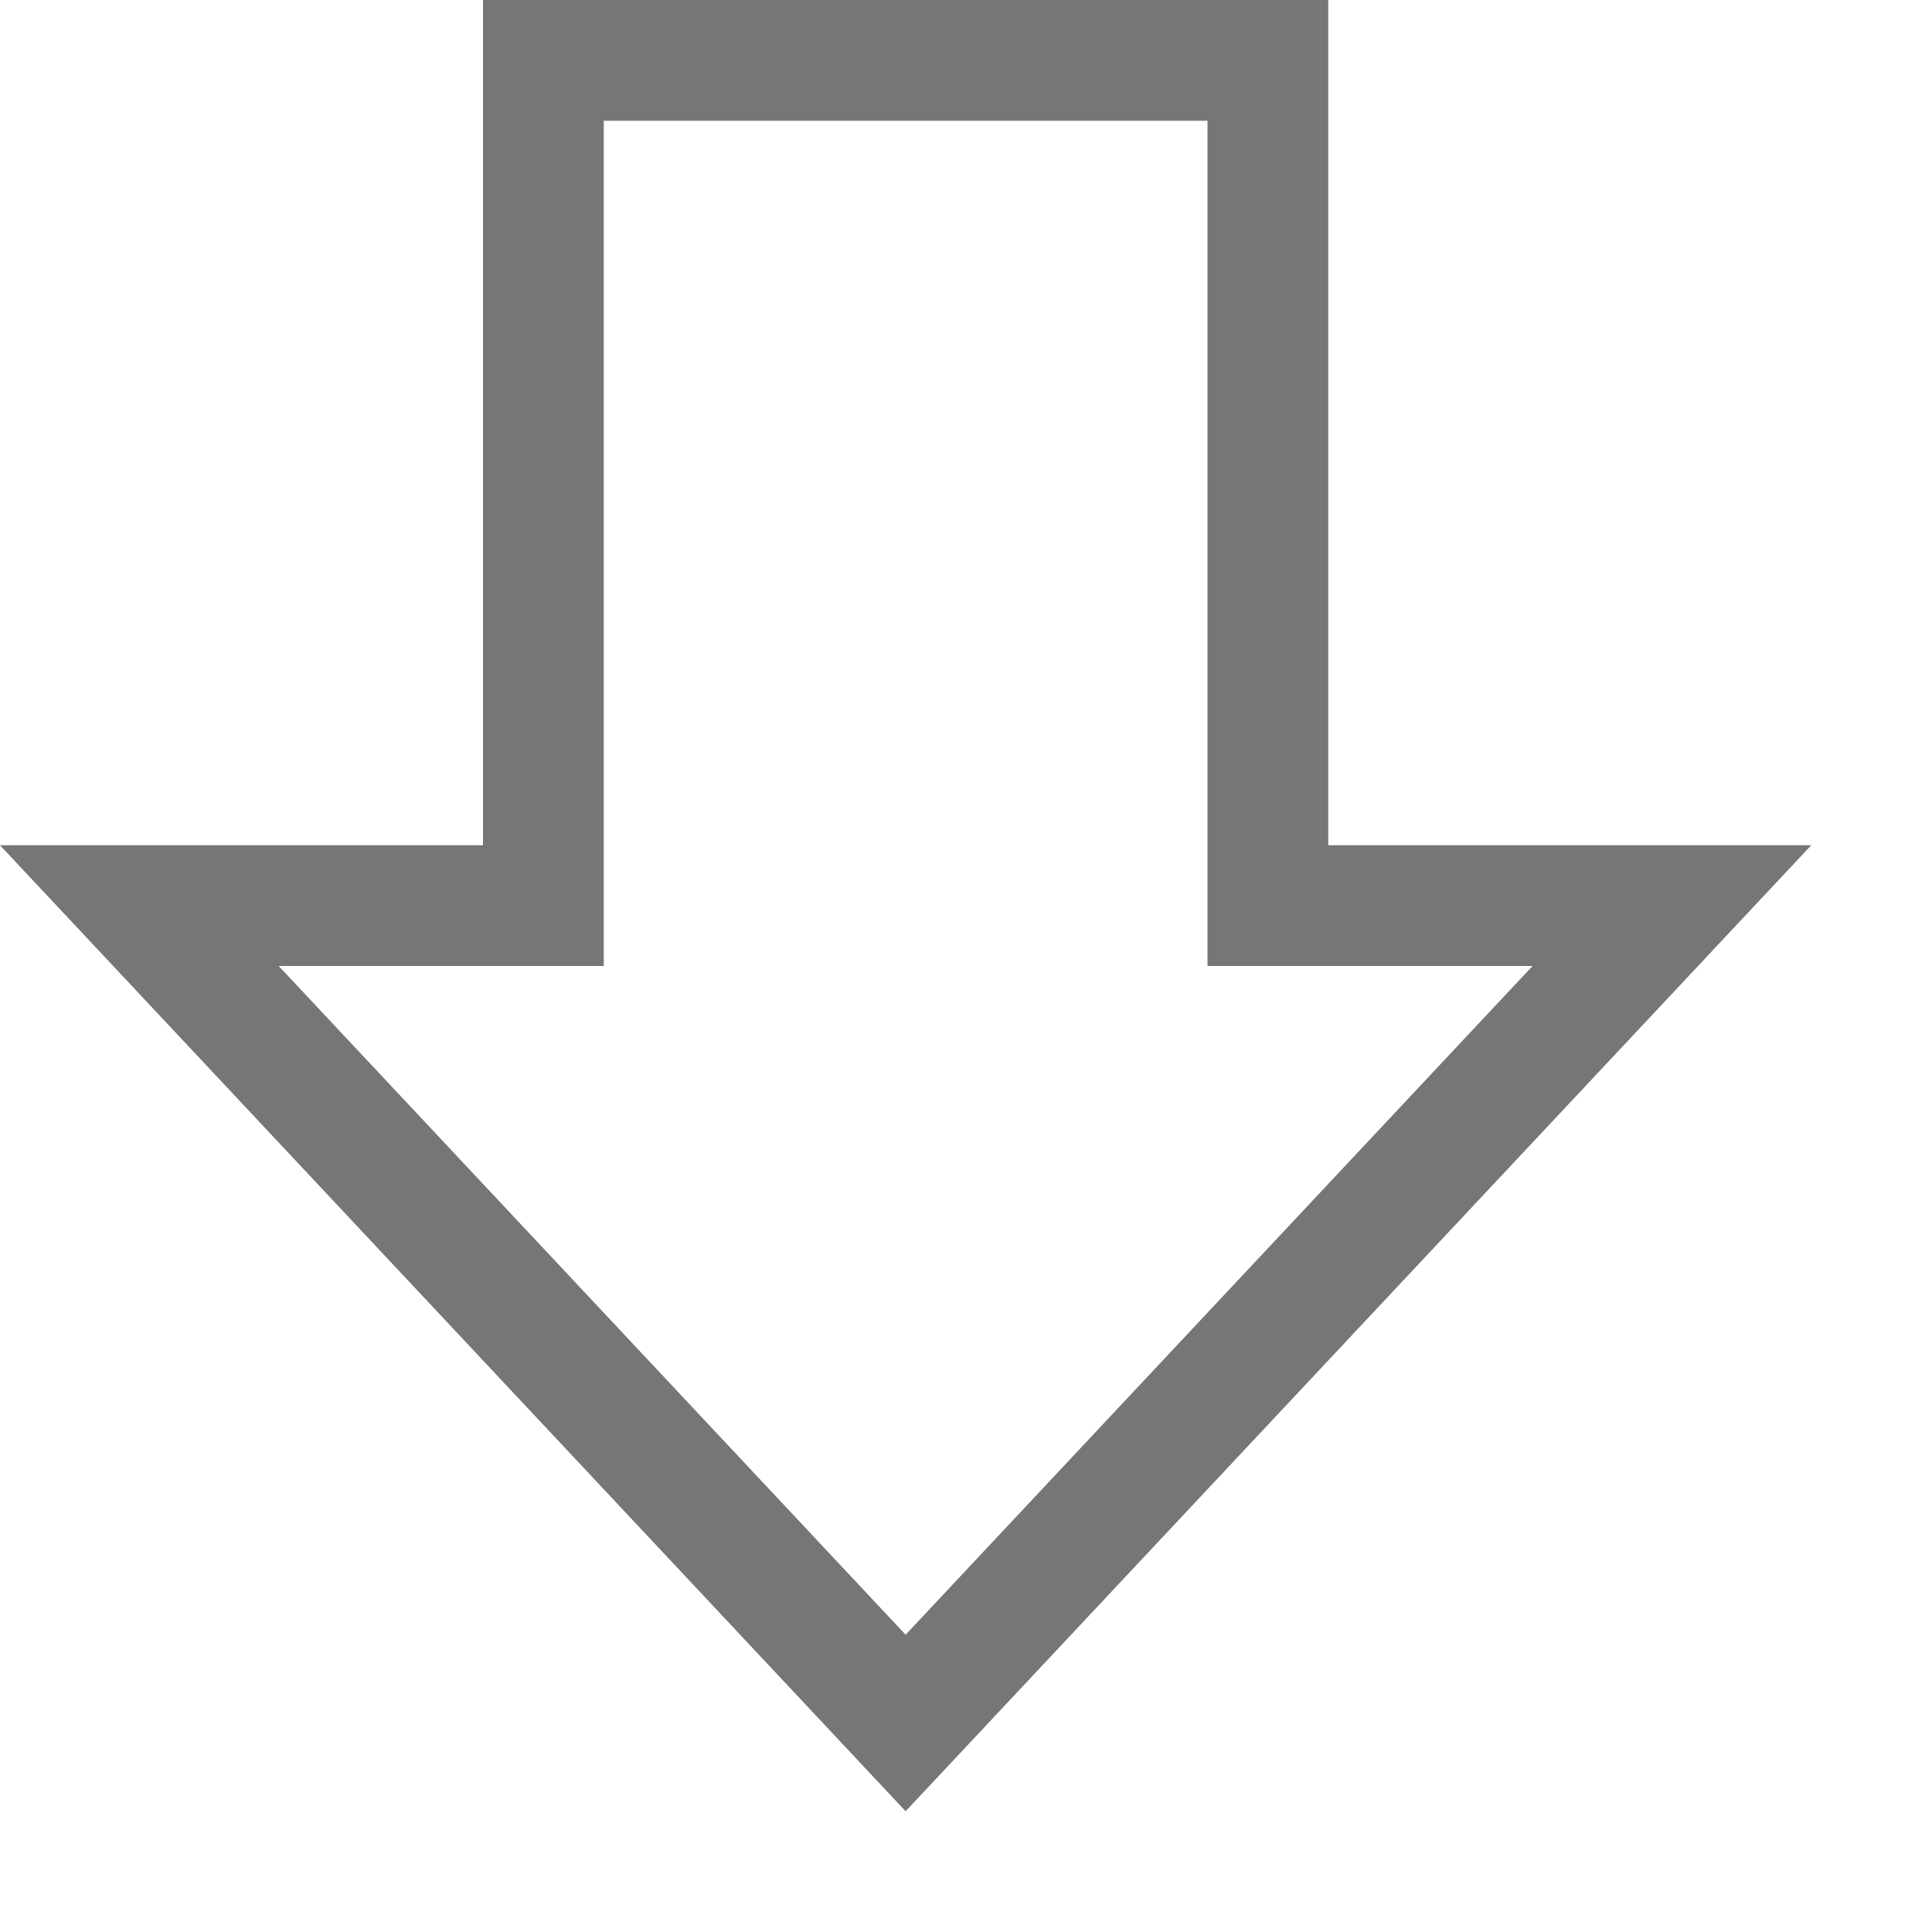 <?xml version="1.0" encoding="UTF-8"?>
<svg viewBox="0 0 16 16" version="1.1" xmlns="http://www.w3.org/2000/svg" xmlns:xlink="http://www.w3.org/1999/xlink">
    <!-- Generator: Sketch 52.6 (67491) - http://www.bohemiancoding.com/sketch -->
    <title>block arrows-down arrow</title>
    <desc>Created with Sketch.</desc>
    <g id="block-arrows-down-arrow" stroke="none" stroke-width="1" fill="none" fill-rule="evenodd">
        <g id="4.4" fill="#767676" fill-rule="nonzero">
            <path d="M8,2.308 L8,5 L1,5 L1,10 L8,10 L8,12.692 L13.538,7.5 L8,2.308 Z M7,4 L7,0 L15,7.5 L7,15 L7,11 L0,11 L0,4 L7,4 Z" id="Combined-Shape-Copy-8" transform="translate(7.5, 7.5) rotate(-270) translate(-7.5, -7.5) "></path>
        </g>
    </g>
</svg>